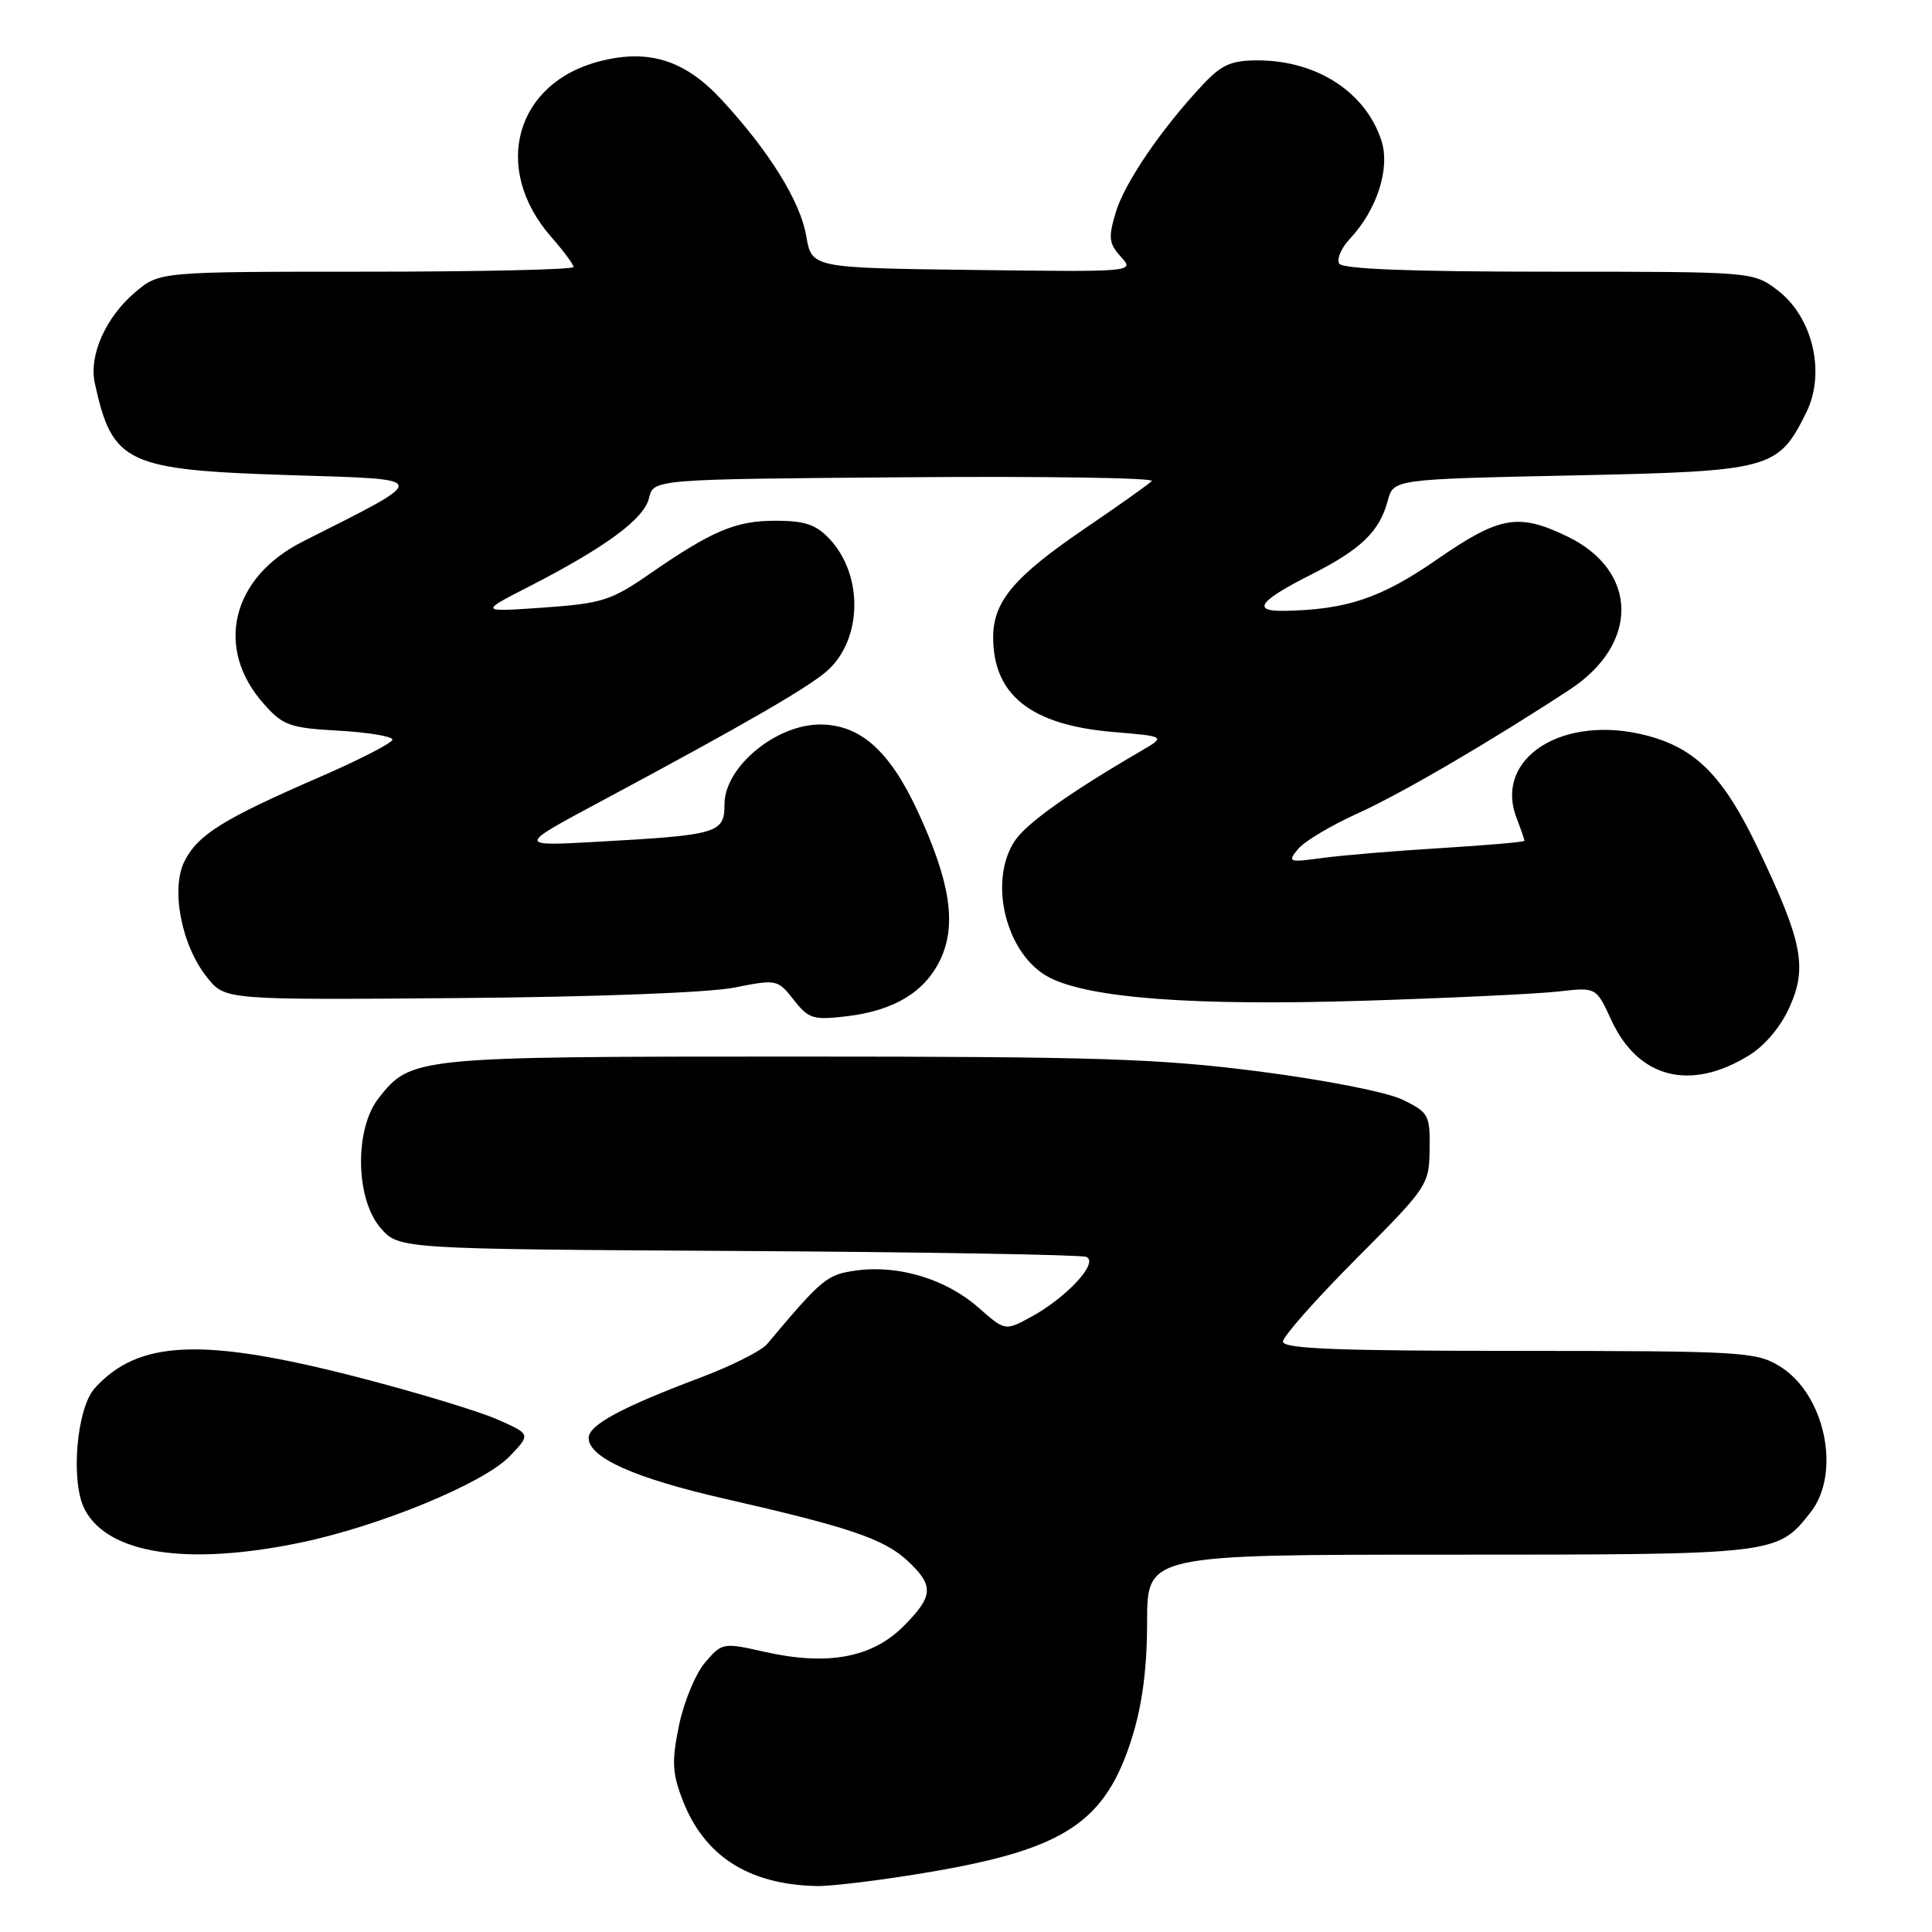 <?xml version="1.0" encoding="UTF-8" standalone="no"?>
<!DOCTYPE svg PUBLIC "-//W3C//DTD SVG 1.1//EN" "http://www.w3.org/Graphics/SVG/1.1/DTD/svg11.dtd" >
<svg xmlns="http://www.w3.org/2000/svg" xmlns:xlink="http://www.w3.org/1999/xlink" version="1.1" viewBox="0 0 256 256">
 <g >
 <path fill="currentColor"
d=" M 123.41 248.02 C 141.21 244.97 146.53 241.40 150.03 230.14 C 151.37 225.83 152.00 220.94 152.00 214.89 C 152.00 206.00 152.00 206.00 192.05 206.00 C 235.52 206.00 235.49 206.00 239.91 200.39 C 244.03 195.15 241.81 184.69 235.81 181.03 C 232.68 179.12 230.83 179.01 201.25 179.00 C 177.16 179.00 170.00 178.72 170.00 177.77 C 170.00 177.09 174.36 172.16 179.68 166.82 C 189.18 157.29 189.37 157.00 189.43 152.30 C 189.50 147.75 189.31 147.41 185.89 145.73 C 183.81 144.72 175.75 143.13 166.89 141.98 C 153.49 140.26 145.51 140.00 105.22 140.00 C 55.00 140.00 54.46 140.05 50.17 145.51 C 46.96 149.59 47.09 158.83 50.41 162.69 C 52.83 165.50 52.83 165.50 97.66 165.76 C 122.32 165.90 143.13 166.26 143.91 166.54 C 145.72 167.21 141.32 171.97 136.51 174.56 C 133.17 176.36 133.17 176.36 129.60 173.22 C 125.36 169.50 119.08 167.59 113.52 168.34 C 109.58 168.87 109.01 169.33 101.63 178.11 C 100.89 178.99 96.96 180.97 92.89 182.51 C 82.32 186.49 78.00 188.82 78.00 190.54 C 78.00 193.14 84.10 195.87 95.98 198.58 C 112.55 202.36 117.15 203.92 120.25 206.81 C 123.80 210.12 123.71 211.49 119.69 215.51 C 115.55 219.65 109.67 220.74 101.47 218.91 C 95.79 217.63 95.70 217.65 93.44 220.27 C 92.18 221.74 90.63 225.47 89.98 228.58 C 89.00 233.34 89.06 234.88 90.42 238.44 C 93.27 245.90 99.12 249.69 108.15 249.91 C 110.16 249.96 117.03 249.11 123.41 248.02 Z  M 39.74 204.42 C 50.26 202.25 64.11 196.54 67.53 192.97 C 70.34 190.04 70.34 190.04 65.92 188.09 C 63.49 187.01 55.20 184.50 47.50 182.51 C 26.90 177.19 18.35 177.53 12.56 183.94 C 10.13 186.62 9.32 196.36 11.22 200.00 C 14.30 205.90 24.73 207.52 39.74 204.42 Z  M 231.76 139.84 C 233.90 138.52 236.00 136.00 237.17 133.35 C 239.49 128.11 238.80 124.69 232.98 112.50 C 228.37 102.85 224.74 99.16 218.16 97.45 C 207.13 94.59 197.93 100.42 200.94 108.35 C 201.53 109.88 202.00 111.26 202.00 111.41 C 202.00 111.57 197.06 112.00 191.02 112.37 C 184.98 112.73 177.89 113.33 175.27 113.68 C 170.73 114.30 170.57 114.24 172.00 112.50 C 172.82 111.49 176.43 109.34 180.00 107.73 C 185.74 105.13 197.48 98.27 208.02 91.36 C 217.24 85.31 217.09 75.64 207.71 71.10 C 201.18 67.94 198.73 68.37 190.35 74.17 C 182.97 79.27 178.44 80.79 170.19 80.94 C 165.78 81.02 166.83 79.62 173.82 76.09 C 180.33 72.80 182.80 70.41 183.88 66.36 C 184.64 63.50 184.64 63.50 208.25 63.00 C 234.75 62.44 235.59 62.21 239.34 54.66 C 241.94 49.43 240.21 42.02 235.55 38.47 C 232.31 36.00 232.31 36.00 205.21 36.00 C 186.98 36.00 177.90 35.65 177.45 34.93 C 177.09 34.34 177.72 32.87 178.85 31.66 C 182.48 27.79 184.25 22.27 183.03 18.58 C 180.91 12.17 174.45 8.00 166.63 8.00 C 163.14 8.00 161.86 8.57 159.35 11.25 C 153.87 17.10 149.01 24.23 147.84 28.15 C 146.84 31.49 146.93 32.26 148.52 34.02 C 150.35 36.04 150.35 36.04 128.95 35.77 C 107.55 35.50 107.55 35.50 106.83 31.26 C 106.05 26.70 101.95 20.08 95.66 13.26 C 90.82 8.00 86.03 6.46 79.57 8.09 C 68.27 10.93 65.09 22.33 73.05 31.41 C 74.67 33.25 76.00 35.04 76.00 35.38 C 76.00 35.72 63.66 36.00 48.58 36.00 C 21.15 36.00 21.15 36.00 17.94 38.70 C 14.02 42.00 11.76 47.07 12.56 50.76 C 14.89 61.42 16.69 62.27 38.50 62.96 C 57.35 63.56 57.27 63.09 40.10 71.77 C 30.63 76.56 28.40 85.94 34.99 93.31 C 37.51 96.14 38.42 96.46 44.88 96.82 C 48.80 97.04 52.00 97.58 52.00 98.00 C 52.00 98.43 47.61 100.69 42.25 103.01 C 29.60 108.51 26.27 110.57 24.48 114.05 C 22.58 117.72 24.02 125.25 27.45 129.53 C 29.83 132.50 29.83 132.50 60.66 132.25 C 78.61 132.11 93.90 131.53 97.25 130.87 C 102.92 129.74 103.03 129.77 105.17 132.48 C 107.15 135.00 107.75 135.19 112.19 134.66 C 118.47 133.92 122.56 131.44 124.60 127.15 C 126.79 122.53 125.93 116.87 121.60 107.50 C 117.89 99.49 113.99 96.01 108.68 96.00 C 102.79 96.00 96.00 101.65 96.00 106.56 C 96.00 110.40 95.17 110.65 79.30 111.53 C 68.50 112.14 68.50 112.14 79.50 106.25 C 98.88 95.87 107.44 90.92 109.77 88.74 C 114.29 84.50 114.36 76.14 109.91 71.40 C 108.12 69.50 106.63 69.00 102.78 69.00 C 97.46 69.00 94.38 70.31 86.00 76.10 C 80.99 79.57 79.75 79.96 72.00 80.51 C 63.50 81.10 63.50 81.10 70.12 77.71 C 80.29 72.49 85.35 68.75 86.00 65.99 C 86.59 63.50 86.59 63.50 119.98 63.24 C 138.34 63.09 153.03 63.32 152.62 63.74 C 152.22 64.16 148.24 66.97 143.80 70.00 C 134.37 76.41 131.60 79.70 131.60 84.45 C 131.60 92.11 136.64 96.08 147.50 96.99 C 154.50 97.58 154.50 97.58 151.14 99.54 C 141.67 105.06 135.96 109.13 134.45 111.44 C 130.88 116.88 133.35 126.58 139.04 129.52 C 144.36 132.27 158.18 133.30 180.50 132.61 C 192.05 132.25 203.75 131.69 206.50 131.38 C 211.50 130.80 211.50 130.80 213.50 135.15 C 217.05 142.88 223.97 144.65 231.76 139.84 Z "/>
</g>
</svg>